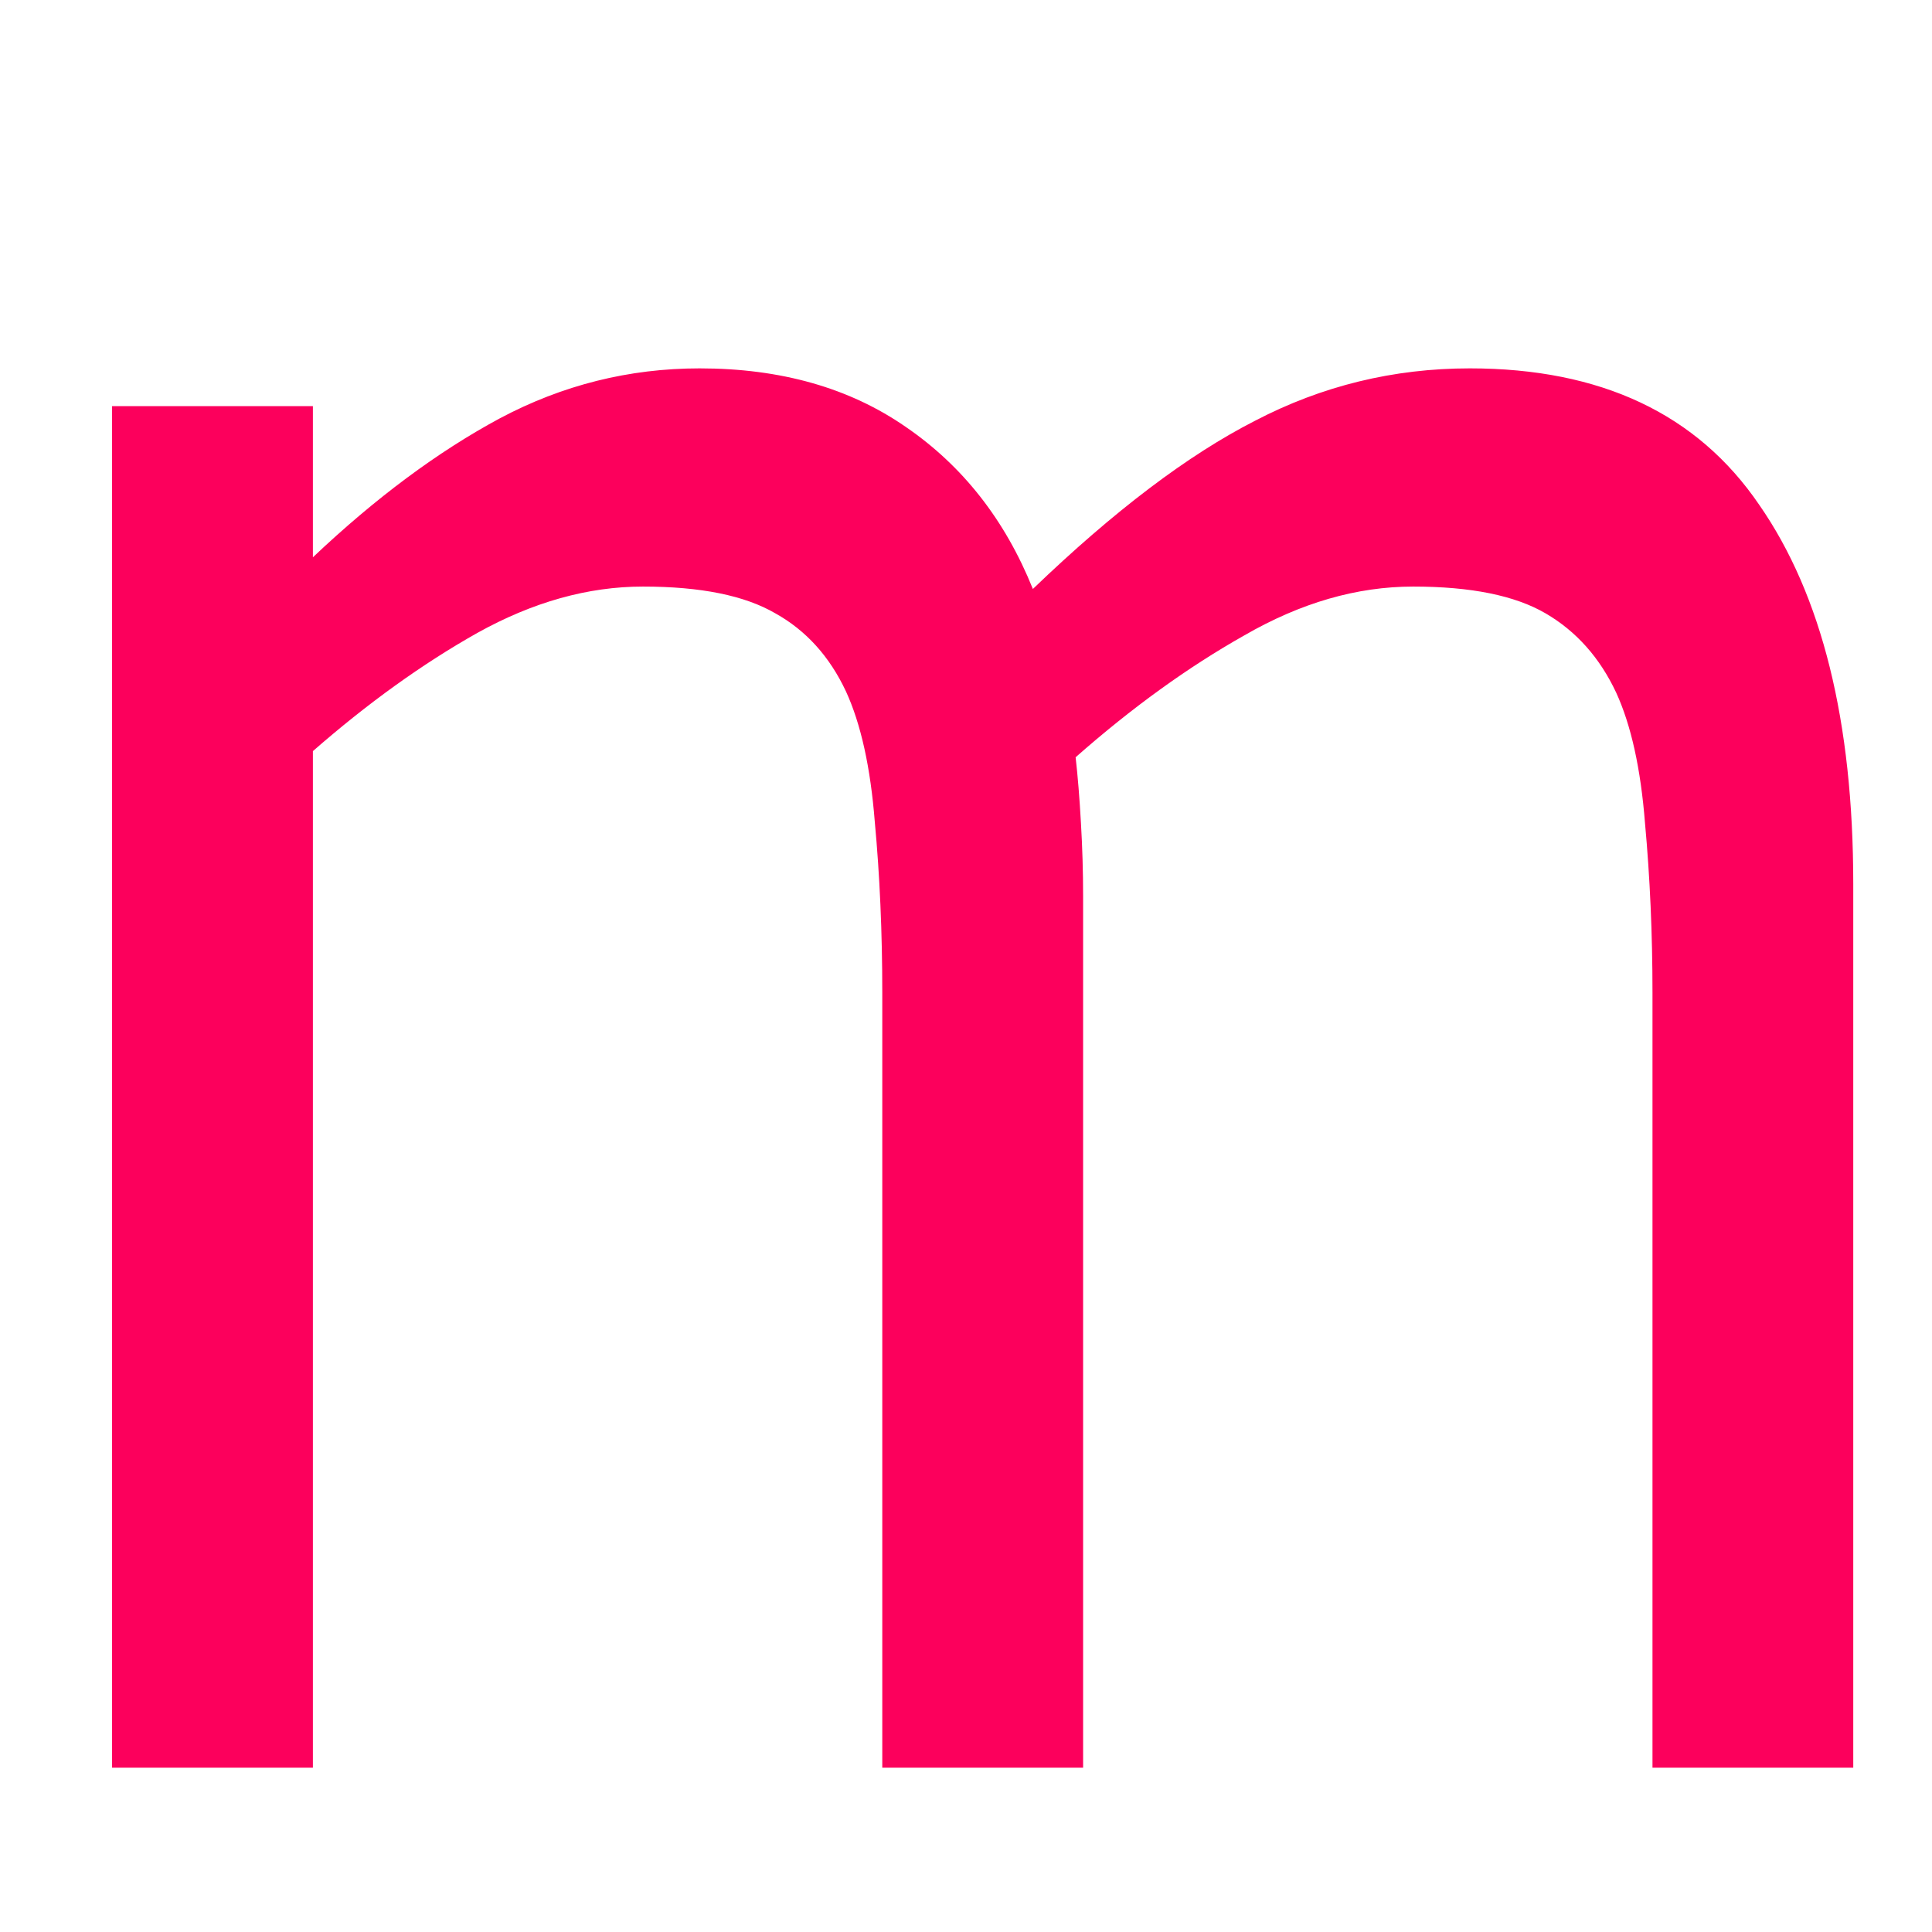 <?xml version="1.0" encoding="UTF-8" standalone="no"?>
<svg
   xmlns:dc="http://purl.org/dc/elements/1.1/"
   xmlns:cc="http://creativecommons.org/ns#"
   xmlns:rdf="http://www.w3.org/1999/02/22-rdf-syntax-ns#"
   xmlns:svg="http://www.w3.org/2000/svg"
   xmlns="http://www.w3.org/2000/svg"
   xmlns:sodipodi="http://sodipodi.sourceforge.net/DTD/sodipodi-0.dtd"
   xmlns:inkscape="http://www.inkscape.org/namespaces/inkscape"
   fill="none"
   viewBox="0 0 36 36"
   id="svg2"
   version="1.1"
   inkscape:version="0.91 r13725"
   sodipodi:docname="favicon.svg">
  <sodipodi:namedview
     pagecolor="#ffffff"
     bordercolor="#666666"
     borderopacity="1"
     objecttolerance="10"
     gridtolerance="10"
     guidetolerance="10"
     inkscape:pageopacity="0"
     inkscape:pageshadow="2"
     inkscape:window-width="1920"
     inkscape:window-height="1017"
     id="namedview17"
     showgrid="false"
     inkscape:zoom="3.2777778"
     inkscape:cx="-54.799824"
     inkscape:cy="-4.0388511"
     inkscape:window-x="-8"
     inkscape:window-y="-8"
     inkscape:window-maximized="1"
     inkscape:current-layer="svg2" />
  <defs
     id="defs8">
    <linearGradient
       id="gradient"
       x1="16"
       x2="16"
       y1="32"
       y2="24"
       gradientUnits="userSpaceOnUse">
      <stop
         stop-color="#000"
         id="stop11" />
      <stop
         offset="1"
         stop-color="#000"
         stop-opacity="0"
         id="stop13" />
    </linearGradient>
  </defs>
  <style
     id="style15">
    @media (prefers-color-scheme:dark){:root{filter:invert(100%)}}
  </style>
  <g
     transform="scale(0.936,1.068)"
     style="font-style:normal;font-weight:normal;font-size:43.554px;line-height:125%;font-family:sans-serif;letter-spacing:0px;word-spacing:0px;fill:#fc005c;fill-opacity:1;stroke:none;stroke-width:1px;stroke-linecap:butt;stroke-linejoin:miter;stroke-opacity:1"
     id="text4148">
    <path
       d="m 36.895,30.841 -3.998,0 0,-13.525 q 0,-1.531 -0.149,-2.956 -0.128,-1.425 -0.574,-2.276 -0.489,-0.914 -1.404,-1.382 -0.914,-0.468 -2.637,-0.468 -1.68,0 -3.36,0.851 -1.68,0.829 -3.36,2.127 0.064,0.489 0.106,1.148 0.043,0.638 0.043,1.276 l 0,15.205 -3.998,0 0,-13.525 q 0,-1.574 -0.149,-2.977 -0.128,-1.425 -0.574,-2.276 -0.489,-0.914 -1.404,-1.361 -0.914,-0.468 -2.637,-0.468 -1.638,0 -3.296,0.808 -1.638,0.808 -3.275,2.063 l 0,17.736 -3.998,0 0,-23.755 3.998,0 0,2.637 Q 8.1,8.171 9.95,7.299 11.822,6.427 13.927,6.427 q 2.424,0 4.104,1.021 1.701,1.021 2.531,2.828 2.424,-2.042 4.423,-2.935 1.999,-0.914 4.275,-0.914 3.913,0 5.763,2.382 1.871,2.361 1.871,6.614 l 0,15.418 z"
       style=""
       id="path4154" />
  </g>
</svg>
